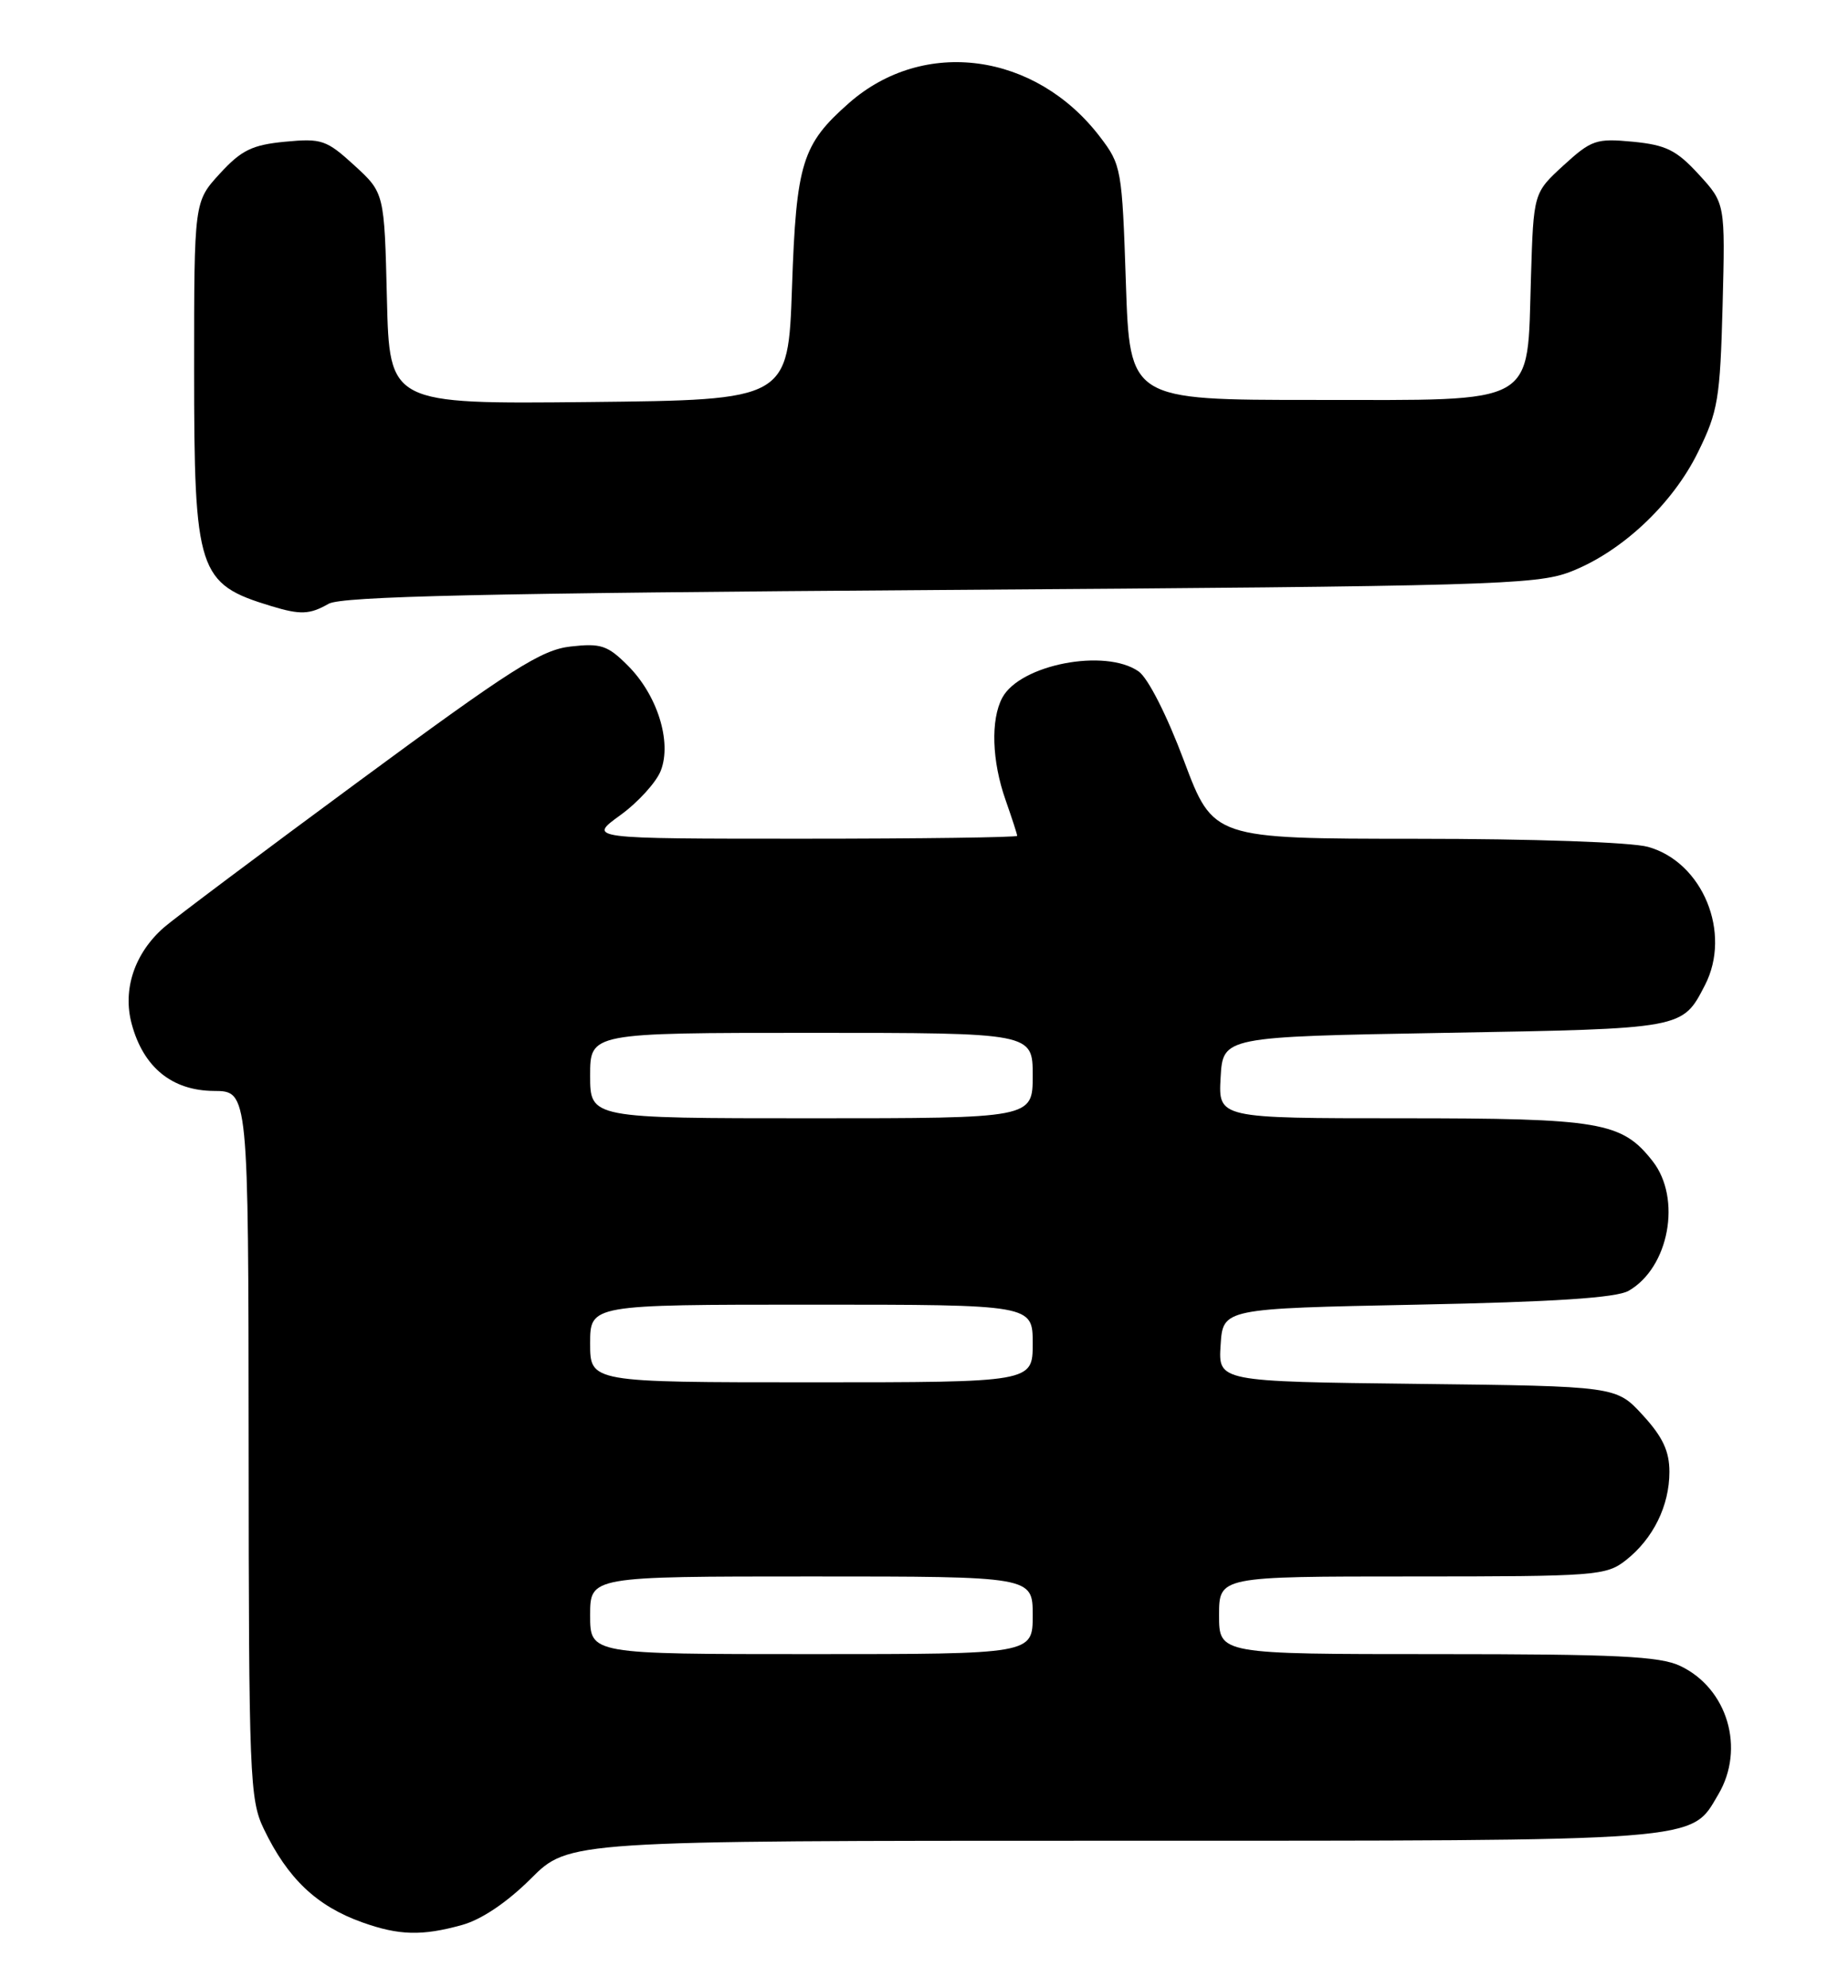 <?xml version="1.0" encoding="UTF-8" standalone="no"?>
<!DOCTYPE svg PUBLIC "-//W3C//DTD SVG 1.1//EN" "http://www.w3.org/Graphics/SVG/1.1/DTD/svg11.dtd" >
<svg xmlns="http://www.w3.org/2000/svg" xmlns:xlink="http://www.w3.org/1999/xlink" version="1.1" viewBox="0 0 238 256">
 <g >
 <path fill="currentColor"
d=" M 59.50 247.88 C 62.02 247.18 65.30 244.97 68.38 241.90 C 73.26 237.03 73.26 237.03 143.20 237.03 C 219.92 237.03 217.68 237.20 221.29 231.08 C 224.79 225.17 222.49 217.41 216.39 214.52 C 213.77 213.27 208.14 213.00 185.10 213.00 C 157.00 213.00 157.00 213.00 157.00 208.00 C 157.00 203.00 157.00 203.00 181.87 203.00 C 205.57 203.00 206.85 202.90 209.39 200.91 C 212.91 198.14 215.00 193.90 215.00 189.53 C 215.00 186.87 214.14 185.03 211.58 182.24 C 208.16 178.50 208.16 178.50 182.53 178.20 C 156.89 177.90 156.89 177.90 157.20 173.20 C 157.50 168.50 157.50 168.50 182.50 168.00 C 200.17 167.65 208.16 167.12 209.74 166.22 C 214.96 163.24 216.61 154.32 212.83 149.51 C 208.86 144.46 206.16 144.00 180.48 144.00 C 156.90 144.00 156.90 144.00 157.20 138.75 C 157.50 133.50 157.50 133.50 186.10 133.00 C 216.93 132.46 216.65 132.51 219.57 126.87 C 223.05 120.14 219.29 111.01 212.24 109.05 C 210.09 108.45 197.38 108.01 182.38 108.01 C 156.25 108.00 156.25 108.00 152.48 97.96 C 150.29 92.11 147.85 87.31 146.64 86.46 C 142.34 83.45 131.37 85.57 129.08 89.85 C 127.57 92.68 127.74 98.00 129.50 103.00 C 130.32 105.34 131.00 107.42 131.00 107.63 C 131.00 107.83 118.56 108.00 103.35 108.00 C 75.70 108.00 75.70 108.00 79.89 104.97 C 82.19 103.30 84.54 100.71 85.11 99.22 C 86.54 95.50 84.65 89.49 80.86 85.71 C 78.26 83.10 77.38 82.81 73.50 83.25 C 69.72 83.67 65.90 86.10 46.30 100.54 C 33.76 109.78 22.43 118.28 21.12 119.42 C 17.33 122.74 15.76 127.41 16.96 131.85 C 18.47 137.45 22.15 140.44 27.55 140.48 C 31.99 140.50 31.99 140.50 32.02 186.00 C 32.04 228.81 32.16 231.74 33.97 235.50 C 37.05 241.91 40.78 245.45 46.68 247.55 C 51.40 249.23 54.35 249.31 59.50 247.88 Z  M 42.32 77.75 C 43.99 76.79 62.43 76.38 121.00 75.97 C 191.50 75.49 197.87 75.31 202.19 73.65 C 208.79 71.12 215.39 64.95 218.69 58.21 C 221.26 53.00 221.53 51.36 221.85 39.34 C 222.19 26.18 222.19 26.18 218.78 22.46 C 215.91 19.33 214.57 18.67 210.30 18.25 C 205.58 17.80 204.96 18.01 201.36 21.30 C 197.50 24.84 197.50 24.84 197.17 35.70 C 196.65 52.46 198.35 51.50 169.31 51.50 C 145.50 51.50 145.50 51.50 145.00 36.42 C 144.51 21.75 144.42 21.23 141.67 17.63 C 133.37 6.75 118.98 4.81 109.36 13.25 C 103.29 18.59 102.55 20.96 102.00 37.00 C 101.50 51.50 101.50 51.50 75.83 51.77 C 50.16 52.03 50.16 52.03 49.83 38.44 C 49.50 24.84 49.50 24.84 45.64 21.30 C 42.04 18.01 41.42 17.80 36.70 18.25 C 32.46 18.66 31.08 19.34 28.31 22.36 C 25.00 25.97 25.00 25.97 25.00 47.53 C 25.00 73.71 25.48 75.18 34.94 78.05 C 38.69 79.19 39.89 79.14 42.32 77.75 Z  M 76.00 208.00 C 76.00 203.00 76.00 203.00 104.50 203.00 C 133.00 203.00 133.00 203.00 133.00 208.00 C 133.00 213.00 133.00 213.00 104.50 213.00 C 76.00 213.00 76.00 213.00 76.00 208.00 Z  M 76.00 173.00 C 76.00 168.00 76.00 168.00 104.50 168.00 C 133.00 168.00 133.00 168.00 133.00 173.00 C 133.00 178.00 133.00 178.00 104.50 178.00 C 76.00 178.00 76.00 178.00 76.00 173.00 Z  M 76.00 138.50 C 76.00 133.00 76.00 133.00 104.50 133.00 C 133.00 133.00 133.00 133.00 133.00 138.50 C 133.00 144.00 133.00 144.00 104.50 144.00 C 76.00 144.00 76.00 144.00 76.00 138.50 Z "/>
</g>
</svg>